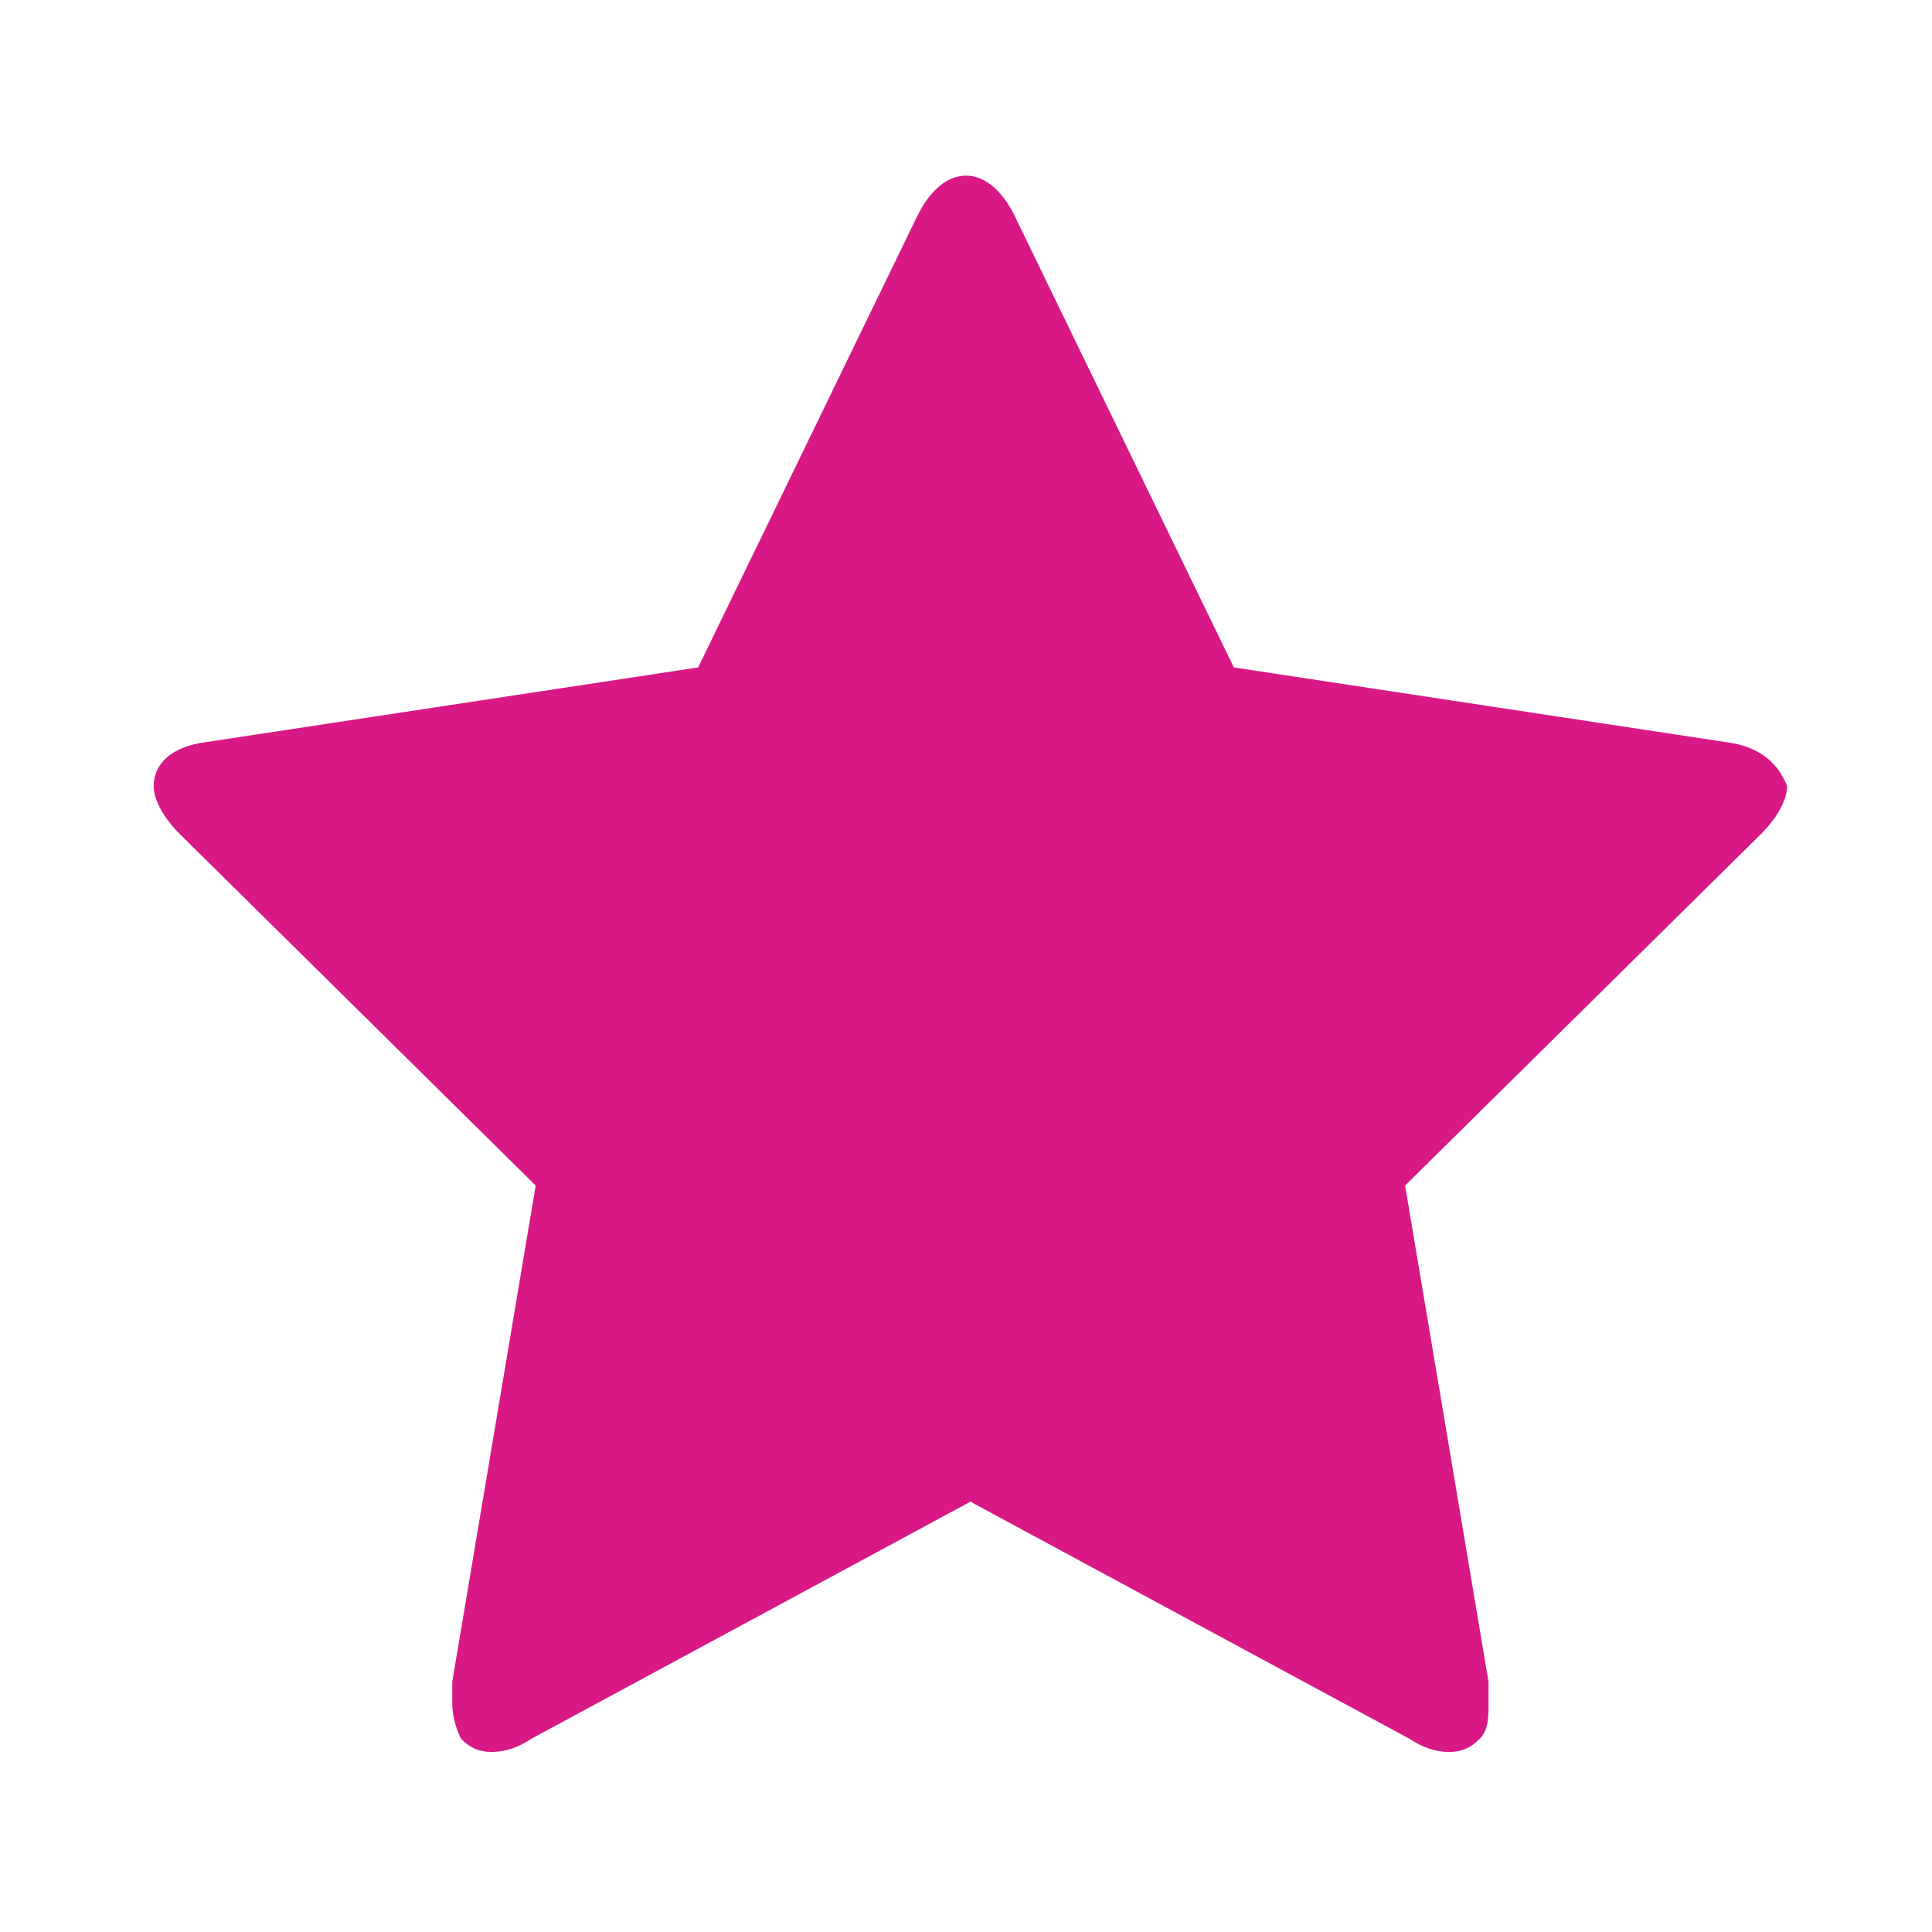 <?xml version="1.0" encoding="utf-8"?>
<!-- Generator: Adobe Illustrator 19.2.0, SVG Export Plug-In . SVG Version: 6.00 Build 0)  -->
<svg version="1.1" id="Слой_1" xmlns="http://www.w3.org/2000/svg" xmlns:xlink="http://www.w3.org/1999/xlink" x="0px" y="0px"
	 viewBox="0 0 44 44" style="enable-background:new 0 0 44 44;" xml:space="preserve">
<style type="text/css">
	.st0{fill:#D81985;}
</style>
<g>
	<path class="st0" d="M39.3,16.9l-11.2-1.7l-5-10.3C22.8,4.3,22.4,4,22,4c-0.4,0-0.8,0.3-1.1,0.9l-5,10.3L4.7,16.9
		c-0.8,0.1-1.2,0.5-1.2,1c0,0.3,0.2,0.7,0.6,1.1l8.1,8l-1.9,11.3c0,0.2,0,0.4,0,0.5c0,0.3,0.1,0.6,0.2,0.8c0.2,0.2,0.4,0.3,0.7,0.3
		c0.3,0,0.6-0.1,0.9-0.3l10-5.4l10,5.4c0.3,0.2,0.6,0.3,0.9,0.3c0.3,0,0.5-0.1,0.7-0.3c0.2-0.2,0.2-0.5,0.2-0.8c0-0.2,0-0.3,0-0.5
		l-1.9-11.3l8.1-8c0.4-0.4,0.6-0.8,0.6-1.1C40.5,17.4,40.1,17,39.3,16.9z"/>
</g>
</svg>
